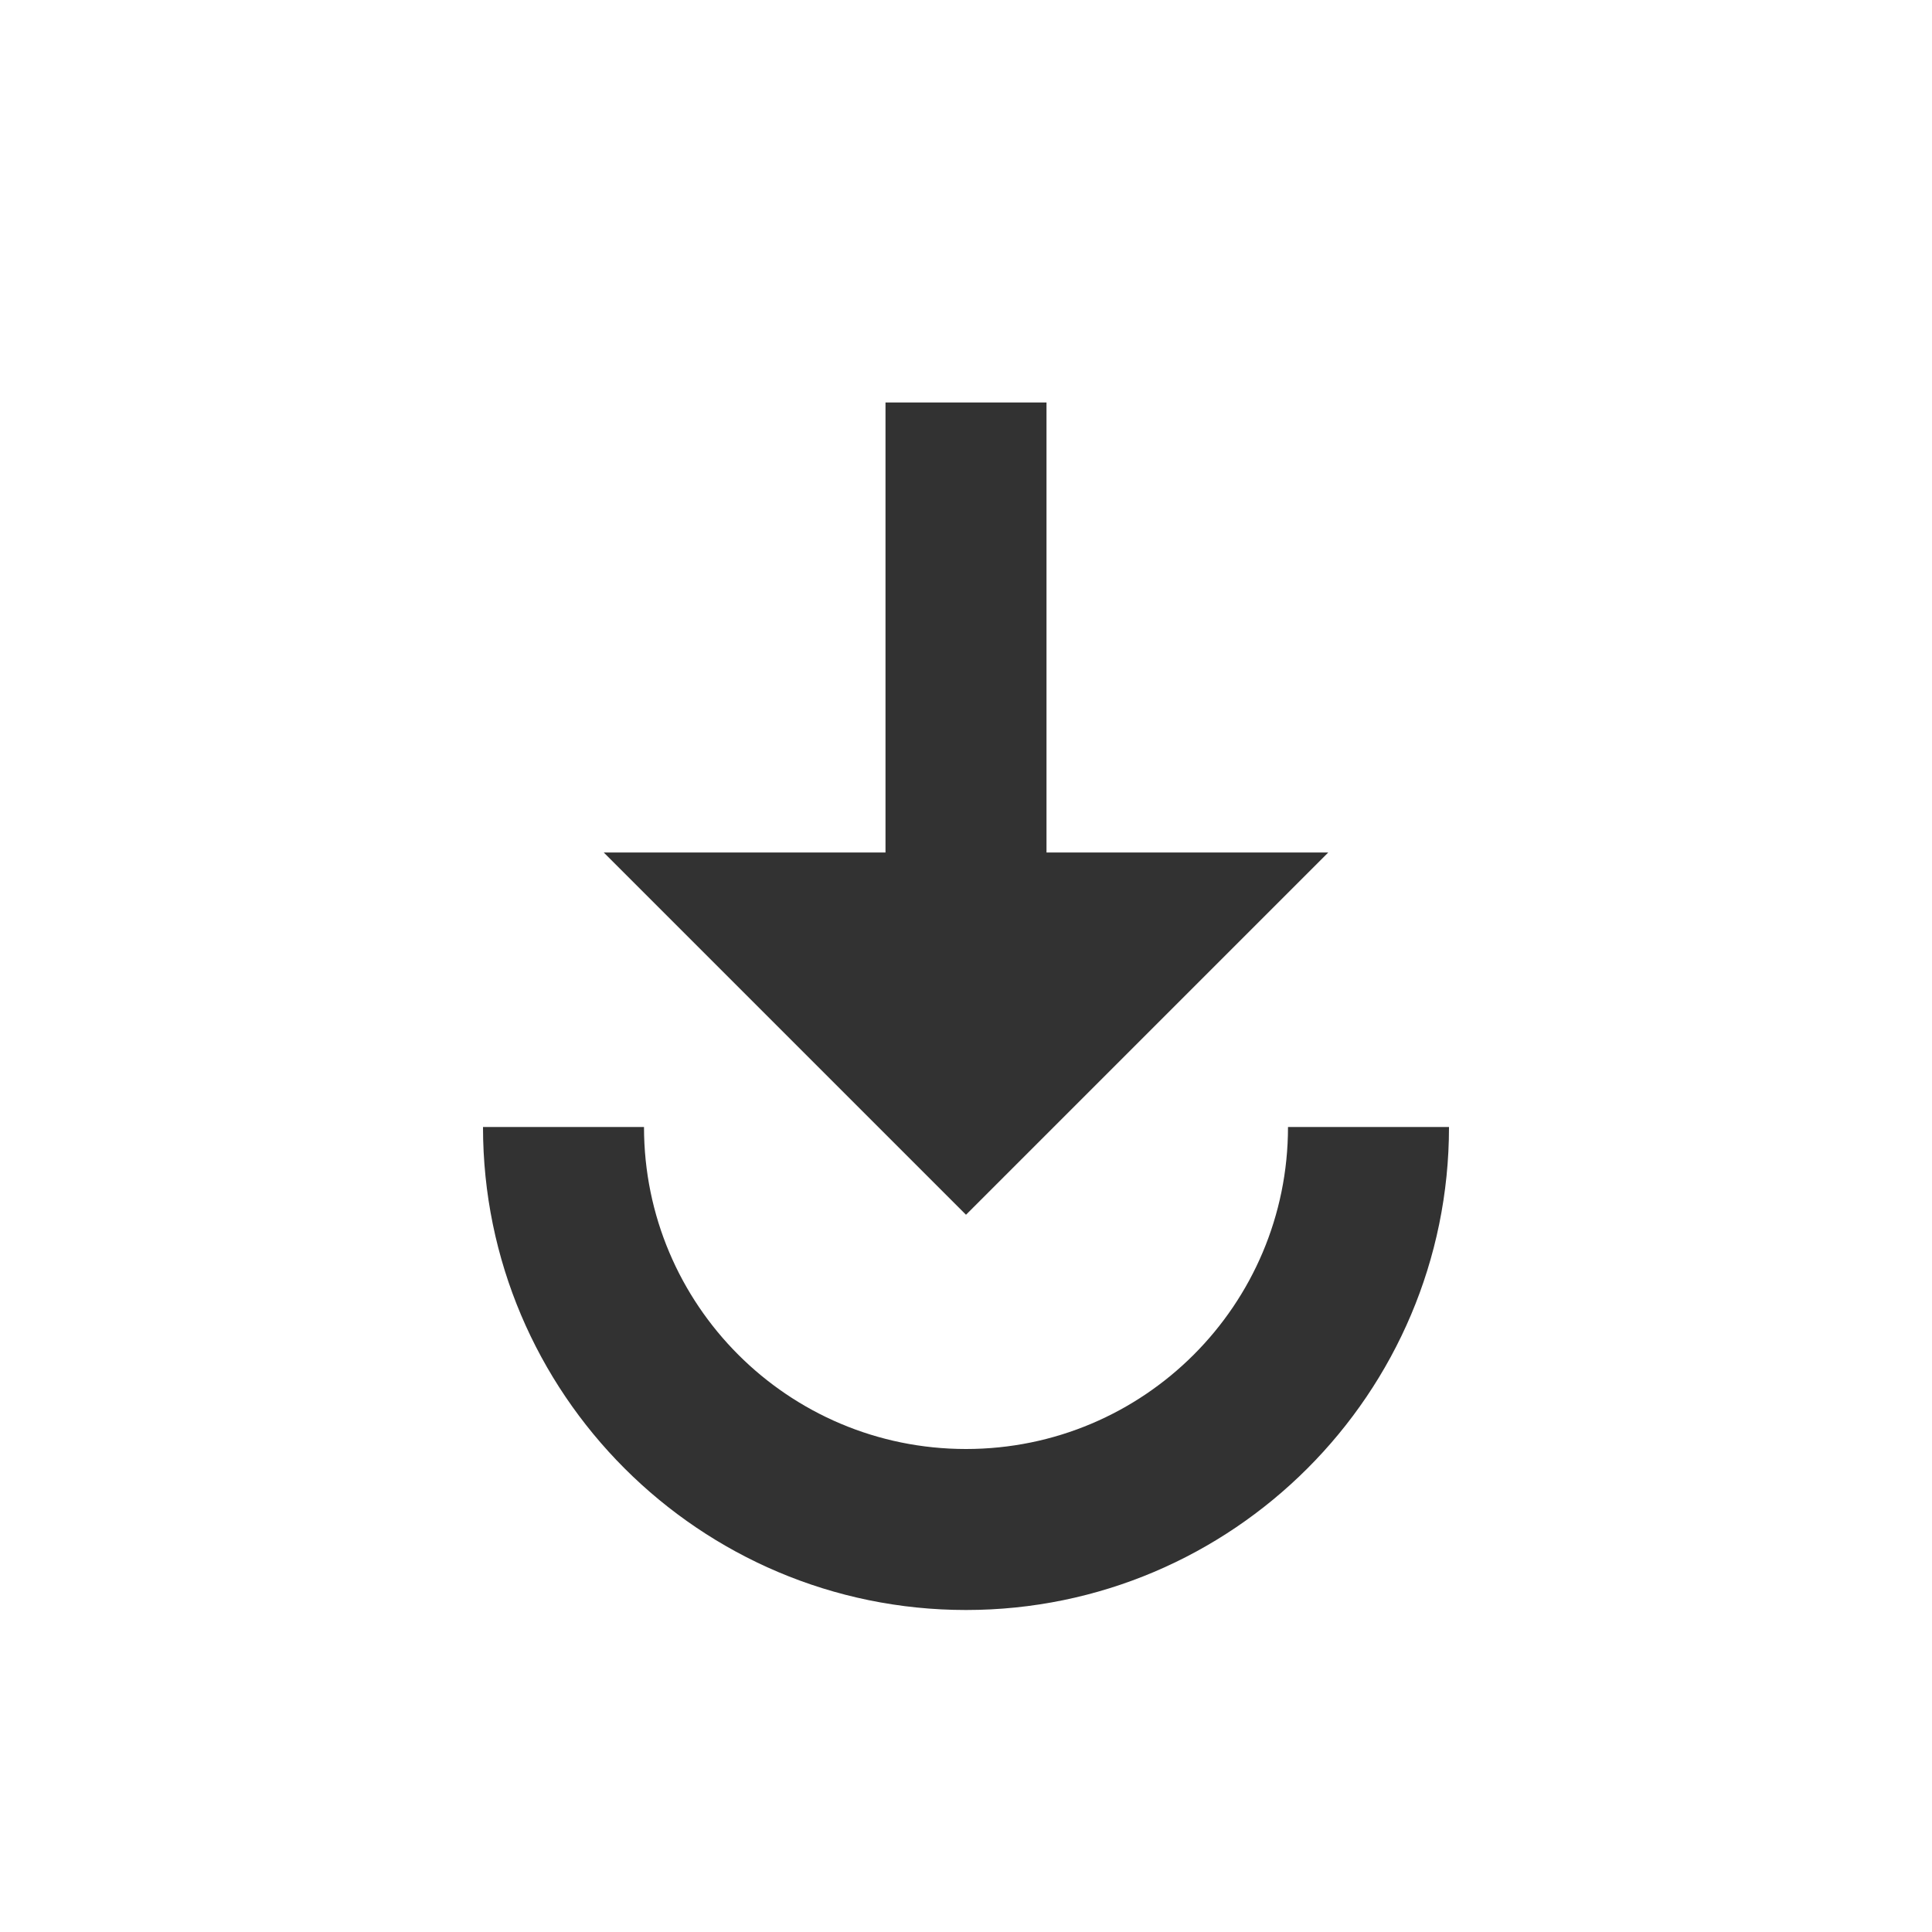 <svg width="24" height="24" viewBox="0 0 24 24" fill="none" xmlns="http://www.w3.org/2000/svg">
<path d="M11 5V10.59H7.5L12 15.09L16.5 10.59H13V5H11ZM6 14C6 17.31 8.69 20 12 20C15.31 20 18 17.31 18 14H16C16 16.21 14.21 18 12 18C9.79 18 8 16.21 8 14H6Z" fill="#323232"/>
</svg>
